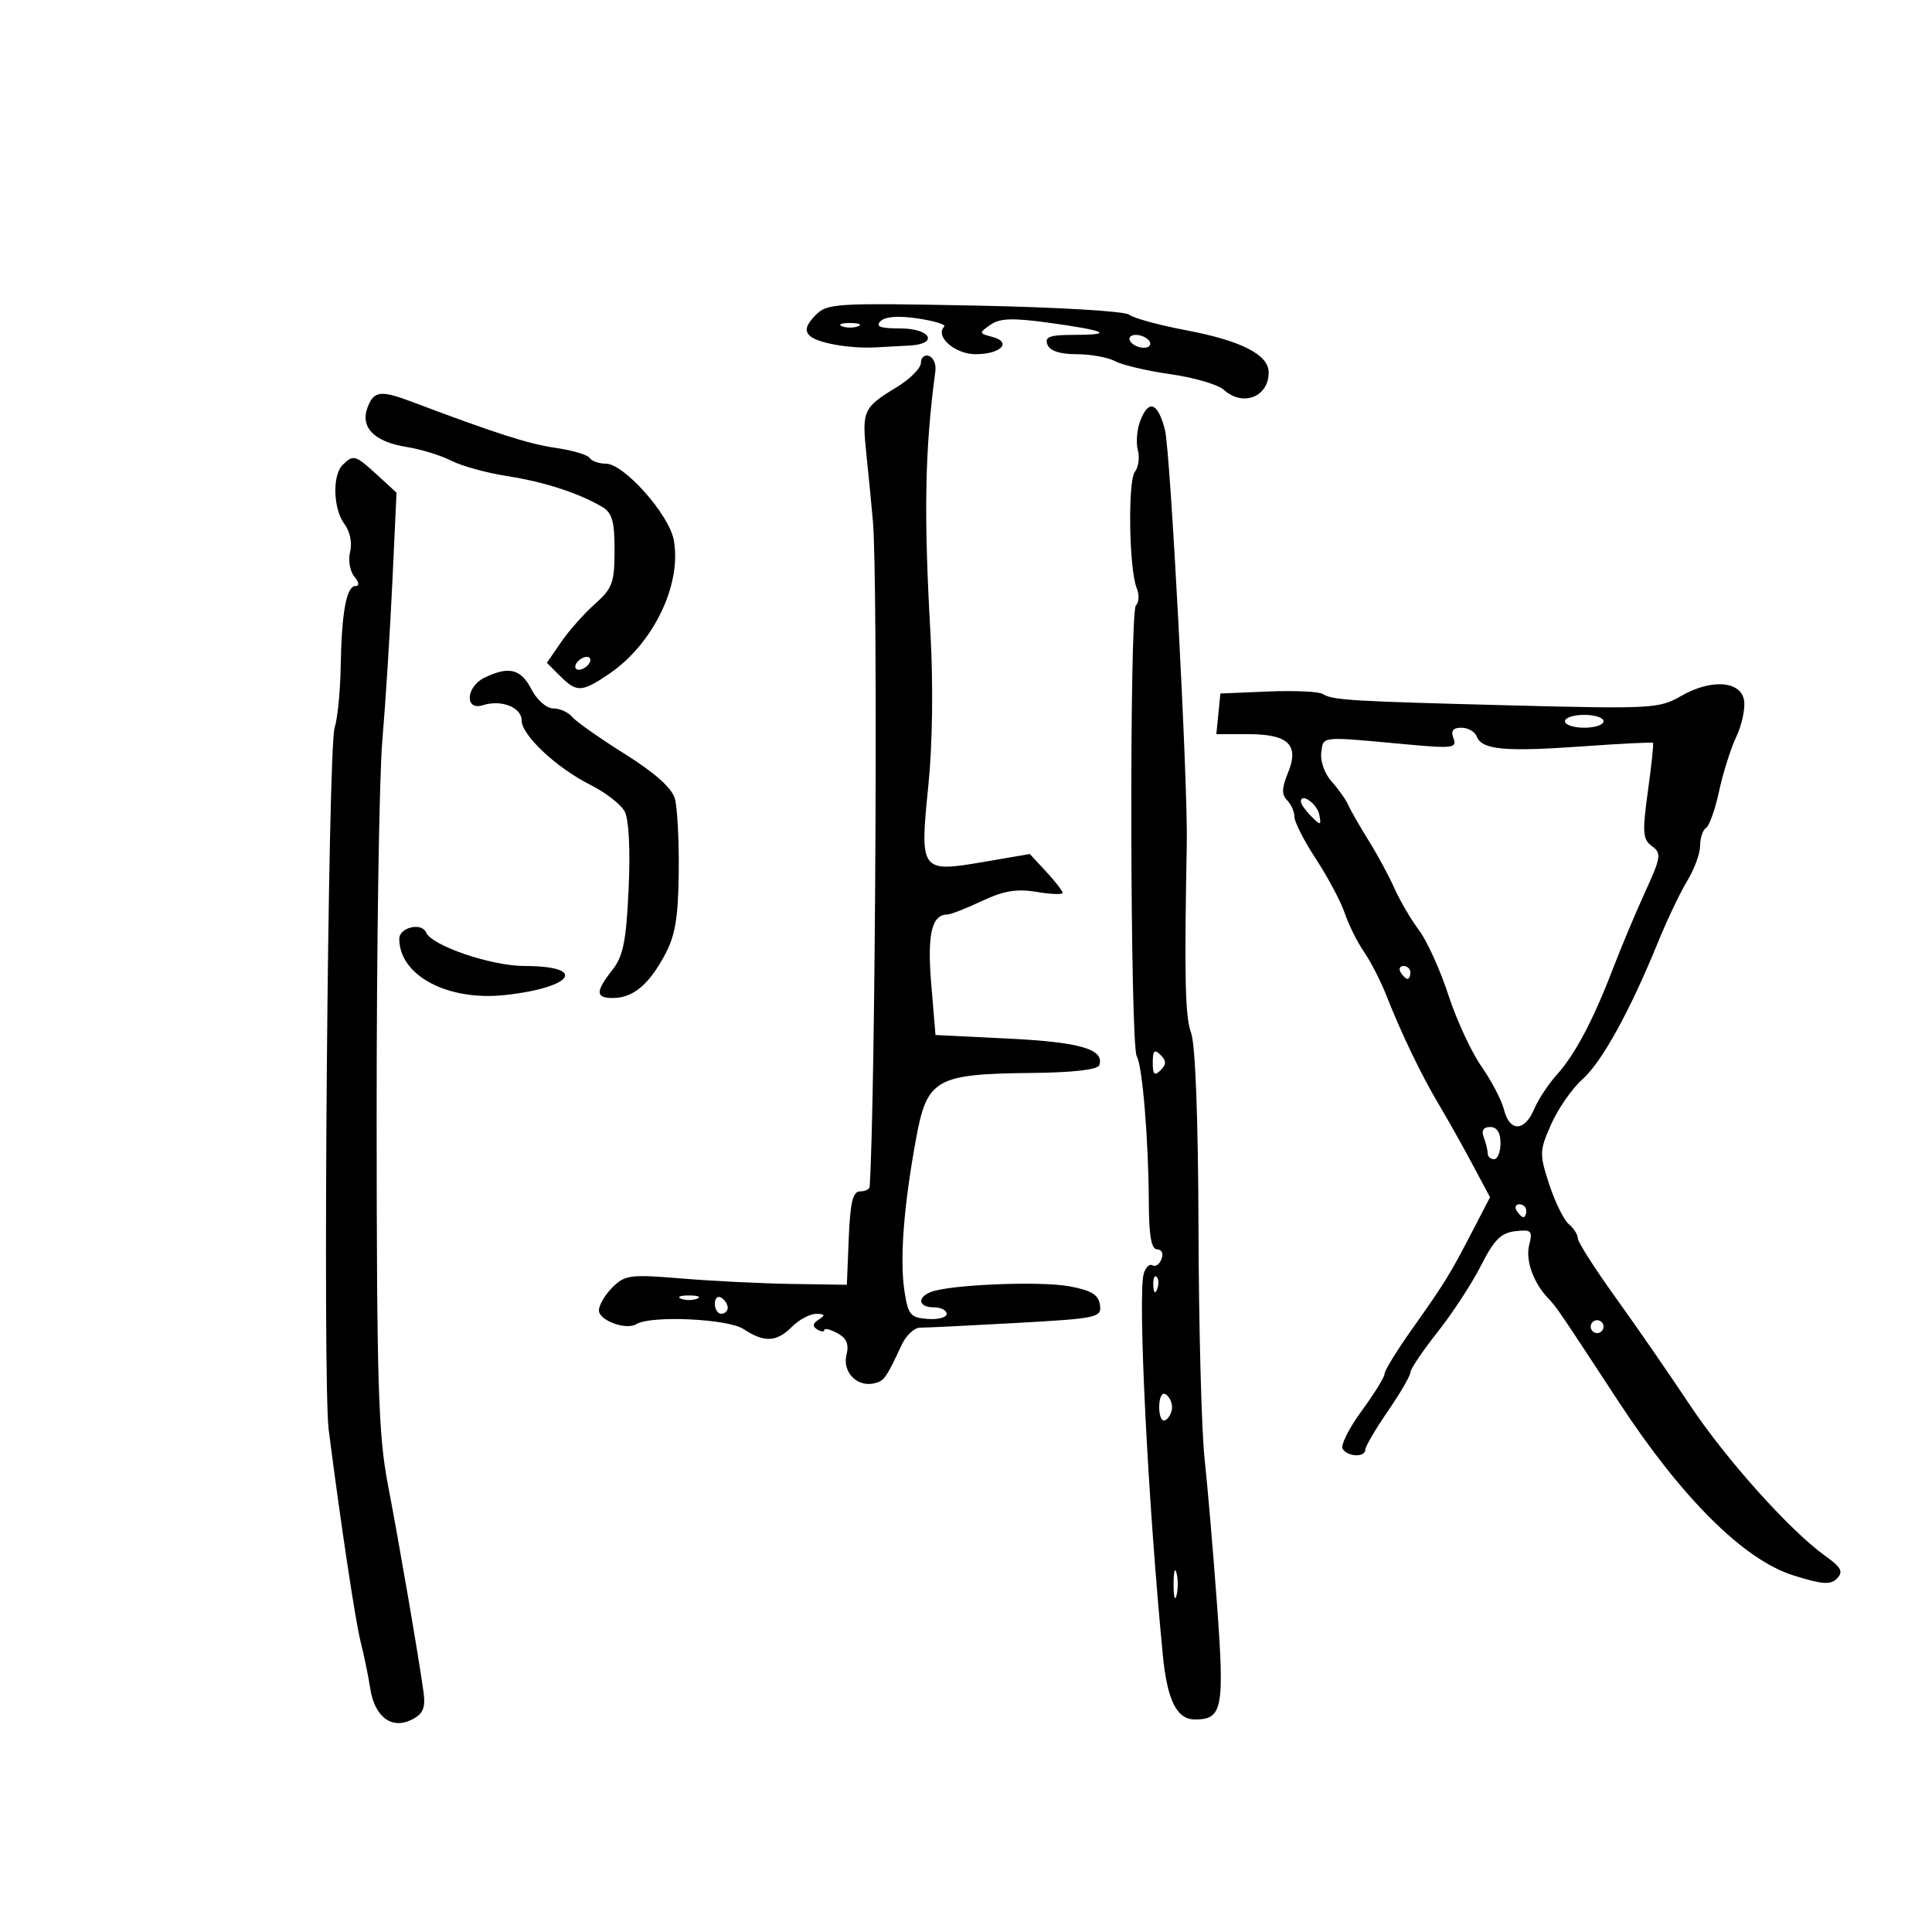 <svg xmlns="http://www.w3.org/2000/svg" width="300" height="300" viewBox="0 0 300 300" version="1.1">
	<path d="M 126.562 49.016 C 125.175 50.454, 124.931 51.331, 125.704 52.104 C 126.857 53.257, 131.888 54.154, 136 53.941 C 137.375 53.870, 139.738 53.742, 141.250 53.656 C 145.833 53.396, 144.525 51, 139.800 51 C 136.689 51, 135.892 50.708, 136.725 49.875 C 137.452 49.148, 139.498 48.998, 142.516 49.450 C 145.083 49.835, 146.933 50.400, 146.627 50.706 C 145.123 52.210, 148.274 55, 151.476 55 C 155.423 55, 157.215 53.131, 154.060 52.305 C 151.995 51.766, 151.986 51.698, 153.794 50.432 C 155.268 49.399, 157.256 49.338, 163.085 50.145 C 171.850 51.358, 173.101 52, 166.698 52 C 162.989 52, 162.178 52.300, 162.638 53.500 C 163.016 54.484, 164.576 55, 167.173 55 C 169.350 55, 172.048 55.490, 173.168 56.090 C 174.288 56.689, 178.172 57.600, 181.800 58.114 C 185.427 58.628, 189.129 59.712, 190.026 60.524 C 192.990 63.205, 197 61.652, 197 57.823 C 197 55.084, 192.726 52.897, 184.241 51.295 C 179.986 50.491, 175.977 49.396, 175.331 48.860 C 174.682 48.321, 163.956 47.690, 151.329 47.447 C 129.472 47.026, 128.417 47.093, 126.562 49.016 M 130.750 50.662 C 131.438 50.940, 132.563 50.940, 133.250 50.662 C 133.938 50.385, 133.375 50.158, 132 50.158 C 130.625 50.158, 130.063 50.385, 130.750 50.662 M 175.500 53 C 175.840 53.550, 176.793 54, 177.618 54 C 178.443 54, 178.840 53.550, 178.500 53 C 178.160 52.450, 177.207 52, 176.382 52 C 175.557 52, 175.160 52.450, 175.500 53 M 143 56.335 C 143 57.161, 141.313 58.862, 139.250 60.116 C 134.024 63.291, 133.817 63.747, 134.530 70.500 C 134.878 73.800, 135.337 78.525, 135.550 81 C 136.341 90.191, 135.954 169.440, 135.046 184.250 C 135.021 184.662, 134.345 185, 133.544 185 C 132.430 185, 132.019 186.704, 131.794 192.250 L 131.500 199.500 123 199.371 C 118.325 199.301, 110.606 198.919, 105.848 198.524 C 97.870 197.861, 97.032 197.968, 95.098 199.902 C 93.944 201.056, 93 202.666, 93 203.481 C 93 205.046, 97.233 206.592, 98.824 205.609 C 101.061 204.226, 113.007 204.774, 115.444 206.372 C 118.719 208.517, 120.574 208.426, 123 206 C 124.100 204.900, 125.787 204.007, 126.750 204.015 C 128.113 204.027, 128.200 204.221, 127.143 204.890 C 126.197 205.490, 126.122 205.957, 126.893 206.434 C 127.502 206.810, 128 206.851, 128 206.524 C 128 206.197, 128.904 206.413, 130.009 207.005 C 131.454 207.778, 131.857 208.721, 131.445 210.364 C 130.788 212.983, 132.983 215.346, 135.595 214.833 C 137.263 214.504, 137.555 214.108, 140.015 208.822 C 140.700 207.349, 141.990 206.150, 142.880 206.158 C 143.771 206.166, 150.485 205.838, 157.799 205.430 C 170.477 204.721, 171.084 204.590, 170.799 202.617 C 170.569 201.028, 169.456 200.358, 166 199.728 C 161.469 198.902, 147.538 199.472, 144.588 200.605 C 142.348 201.464, 142.613 203, 145 203 C 146.100 203, 147 203.457, 147 204.016 C 147 204.575, 145.663 204.930, 144.030 204.805 C 141.362 204.602, 140.996 204.154, 140.435 200.413 C 139.704 195.540, 140.313 187.466, 142.193 177.098 C 143.938 167.472, 145.167 166.764, 160.417 166.604 C 166.652 166.539, 170.469 166.092, 170.700 165.400 C 171.522 162.933, 167.747 161.823, 156.683 161.278 L 145.264 160.716 144.599 152.749 C 143.957 145.042, 144.674 142, 147.133 142 C 147.622 142, 150.026 141.058, 152.476 139.906 C 155.855 138.318, 157.905 137.977, 160.965 138.494 C 163.184 138.869, 165 138.934, 165 138.639 C 165 138.344, 163.854 136.867, 162.454 135.356 L 159.908 132.609 152.768 133.833 C 142.923 135.521, 142.795 135.345, 144.153 122 C 144.792 115.726, 144.926 106.267, 144.488 98.500 C 143.423 79.639, 143.604 69.909, 145.247 57.608 C 145.386 56.567, 144.938 55.517, 144.250 55.274 C 143.563 55.032, 143 55.509, 143 56.335 M 57.079 63.250 C 55.895 66.358, 58.107 68.602, 63.151 69.408 C 65.383 69.765, 68.499 70.724, 70.074 71.538 C 71.649 72.353, 75.540 73.425, 78.719 73.920 C 84.479 74.818, 89.732 76.514, 93.464 78.679 C 95.049 79.599, 95.429 80.907, 95.429 85.447 C 95.429 90.460, 95.096 91.370, 92.379 93.787 C 90.701 95.279, 88.337 97.945, 87.124 99.710 L 84.920 102.920 86.960 104.960 C 89.556 107.556, 90.338 107.522, 94.607 104.621 C 101.475 99.954, 105.927 90.679, 104.607 83.790 C 103.848 79.830, 96.870 72, 94.099 72 C 93.010 72, 91.872 71.602, 91.571 71.115 C 91.271 70.629, 88.882 69.921, 86.262 69.543 C 82.071 68.937, 77.063 67.332, 64 62.407 C 59.093 60.557, 58.056 60.684, 57.079 63.250 M 177.041 65.393 C 176.540 66.709, 176.380 68.736, 176.684 69.898 C 176.987 71.060, 176.782 72.571, 176.227 73.255 C 175.106 74.639, 175.321 88.468, 176.508 91.317 C 176.925 92.317, 176.868 93.532, 176.383 94.017 C 175.348 95.052, 175.478 162.347, 176.519 164.030 C 177.392 165.443, 178.349 177.076, 178.388 186.750 C 178.409 191.897, 178.783 194, 179.678 194 C 180.384 194, 180.686 194.656, 180.364 195.494 C 180.048 196.316, 179.420 196.760, 178.967 196.480 C 178.514 196.200, 177.903 196.765, 177.609 197.735 C 176.637 200.941, 178.236 233.037, 180.563 257 C 181.244 264.022, 182.728 267, 185.547 267 C 189.824 267, 190.154 265.309, 188.993 249.353 C 188.398 241.184, 187.522 230.900, 187.046 226.500 C 186.570 222.100, 186.146 206.056, 186.103 190.848 C 186.054 173.690, 185.615 162.119, 184.946 160.359 C 184.027 157.940, 183.887 151.724, 184.285 131 C 184.466 121.609, 181.743 70.033, 180.893 66.750 C 179.779 62.445, 178.353 61.943, 177.041 65.393 M 53.200 72.200 C 51.566 73.834, 51.742 79.075, 53.510 81.412 C 54.349 82.520, 54.709 84.311, 54.367 85.675 C 54.042 86.968, 54.332 88.695, 55.011 89.513 C 55.766 90.423, 55.840 91, 55.202 91 C 53.795 91, 53.044 95.083, 52.903 103.500 C 52.838 107.350, 52.413 111.625, 51.959 113 C 50.919 116.150, 50.086 214.567, 51.037 222 C 52.901 236.570, 55.204 251.846, 56.013 255 C 56.507 256.925, 57.176 260.182, 57.499 262.238 C 58.201 266.704, 60.923 268.647, 64.099 266.947 C 65.733 266.073, 66.100 265.123, 65.754 262.662 C 64.938 256.846, 61.974 239.597, 60.227 230.500 C 58.741 222.758, 58.498 214.793, 58.485 173.500 C 58.477 147.100, 58.874 120.775, 59.367 115 C 59.861 109.225, 60.559 98.200, 60.919 90.500 L 61.574 76.500 58.575 73.750 C 55.174 70.631, 54.859 70.541, 53.200 72.200 M 89.500 103 C 89.160 103.550, 89.332 104, 89.882 104 C 90.432 104, 91.160 103.550, 91.500 103 C 91.840 102.450, 91.668 102, 91.118 102 C 90.568 102, 89.840 102.450, 89.500 103 M 75.250 105.220 C 72.328 106.630, 72.106 110.418, 75 109.500 C 77.855 108.594, 81 109.836, 81 111.871 C 81 114.163, 86.445 119.256, 91.717 121.895 C 94.036 123.057, 96.414 124.905, 97.001 126.002 C 97.651 127.216, 97.891 131.915, 97.614 137.990 C 97.242 146.151, 96.778 148.467, 95.079 150.626 C 92.417 154.011, 92.456 155.008, 95.250 154.968 C 98.316 154.925, 100.723 152.920, 103.201 148.347 C 104.842 145.320, 105.309 142.582, 105.393 135.500 C 105.452 130.550, 105.181 125.375, 104.790 124 C 104.323 122.354, 101.668 119.988, 97.017 117.075 C 93.133 114.641, 89.459 112.053, 88.855 111.325 C 88.250 110.596, 86.922 110, 85.903 110 C 84.857 110, 83.376 108.695, 82.500 107 C 80.877 103.861, 79.016 103.404, 75.250 105.220 M 261 108.093 C 257.678 110.018, 256.359 110.091, 235 109.542 C 209.560 108.888, 206.941 108.730, 205.399 107.760 C 204.794 107.378, 200.969 107.206, 196.899 107.377 L 189.500 107.688 189.187 110.844 L 188.873 114 193.814 114 C 200.095 114, 201.794 115.669, 199.977 120.055 C 199.027 122.349, 198.996 123.396, 199.856 124.256 C 200.485 124.885, 201 126.051, 201 126.846 C 201 127.642, 202.506 130.590, 204.347 133.396 C 206.187 136.203, 208.196 139.982, 208.810 141.794 C 209.424 143.606, 210.769 146.306, 211.798 147.794 C 212.827 149.282, 214.378 152.300, 215.244 154.500 C 217.610 160.507, 220.746 167.026, 223.420 171.500 C 224.735 173.700, 227.062 177.842, 228.592 180.705 L 231.372 185.910 228.623 191.205 C 225.101 197.990, 224.373 199.169, 219.250 206.401 C 216.912 209.701, 215 212.812, 215 213.316 C 215 213.820, 213.393 216.421, 211.429 219.097 C 209.465 221.772, 208.142 224.420, 208.488 224.981 C 209.262 226.233, 212 226.336, 212 225.112 C 212 224.624, 213.575 221.935, 215.500 219.136 C 217.425 216.338, 219 213.628, 219 213.114 C 219 212.600, 220.902 209.777, 223.226 206.840 C 225.551 203.903, 228.588 199.250, 229.977 196.500 C 231.979 192.533, 233.076 191.434, 235.287 191.180 C 237.804 190.891, 238.013 191.099, 237.452 193.337 C 236.856 195.712, 238.093 199.173, 240.408 201.607 C 241.711 202.977, 241.975 203.364, 251.441 217.808 C 261.159 232.635, 270.791 242.202, 278.427 244.609 C 282.988 246.046, 284.256 246.135, 285.263 245.085 C 286.255 244.052, 285.906 243.373, 283.500 241.660 C 277.977 237.726, 267.986 226.582, 262.288 218 C 259.184 213.325, 254.024 205.860, 250.822 201.410 C 247.620 196.961, 245 192.854, 245 192.283 C 245 191.712, 244.371 190.723, 243.603 190.085 C 242.835 189.448, 241.470 186.677, 240.571 183.929 C 239.019 179.182, 239.034 178.712, 240.870 174.561 C 241.933 172.157, 244.115 169.022, 245.719 167.592 C 248.746 164.896, 253.093 157.006, 257.473 146.261 C 258.872 142.829, 260.911 138.554, 262.004 136.761 C 263.098 134.967, 263.994 132.514, 263.996 131.309 C 263.998 130.104, 264.414 128.862, 264.919 128.550 C 265.425 128.238, 266.333 125.673, 266.938 122.851 C 267.544 120.029, 268.741 116.241, 269.599 114.433 C 270.456 112.626, 271.010 110.101, 270.829 108.823 C 270.388 105.711, 265.711 105.363, 261 108.093 M 243 112 C 243 112.550, 244.350 113, 246 113 C 247.650 113, 249 112.550, 249 112 C 249 111.450, 247.650 111, 246 111 C 244.350 111, 243 111.450, 243 112 M 225.699 114.658 C 226.272 116.152, 225.552 116.243, 218.418 115.585 C 204.836 114.331, 205.533 114.265, 205.168 116.848 C 204.982 118.161, 205.687 120.144, 206.769 121.348 C 207.832 122.532, 208.997 124.175, 209.358 125 C 209.718 125.825, 211.136 128.300, 212.507 130.500 C 213.879 132.700, 215.690 136.051, 216.532 137.946 C 217.373 139.842, 219.089 142.767, 220.344 144.446 C 221.600 146.126, 223.650 150.650, 224.901 154.500 C 226.152 158.350, 228.458 163.334, 230.025 165.576 C 231.592 167.818, 233.177 170.856, 233.546 172.326 C 234.414 175.786, 236.725 175.748, 238.210 172.250 C 238.852 170.738, 240.425 168.342, 241.706 166.927 C 244.553 163.781, 247.379 158.451, 250.446 150.441 C 251.722 147.109, 253.980 141.729, 255.463 138.487 C 257.927 133.100, 258.018 132.486, 256.515 131.388 C 255.079 130.338, 254.999 129.256, 255.884 122.874 C 256.441 118.853, 256.799 115.465, 256.679 115.346 C 256.560 115.226, 251.579 115.477, 245.612 115.903 C 233.653 116.756, 230.099 116.422, 229.311 114.368 C 229.022 113.615, 227.948 113, 226.924 113 C 225.602 113, 225.247 113.480, 225.699 114.658 M 202 124.488 C 202 124.848, 202.724 125.866, 203.608 126.751 C 205.085 128.228, 205.187 128.208, 204.858 126.512 C 204.527 124.804, 202 123.015, 202 124.488 M 62 145.777 C 62 151.491, 69.525 155.483, 78.451 154.507 C 89.088 153.342, 91.297 150, 81.430 150 C 76.292 150, 67.021 146.840, 66.167 144.797 C 65.491 143.182, 62 144.003, 62 145.777 M 217.500 151 C 217.840 151.550, 218.316 152, 218.559 152 C 218.802 152, 219 151.550, 219 151 C 219 150.450, 218.523 150, 217.941 150 C 217.359 150, 217.160 150.450, 217.500 151 M 179 165 C 179 166.867, 179.267 167.133, 180.200 166.200 C 181.133 165.267, 181.133 164.733, 180.200 163.800 C 179.267 162.867, 179 163.133, 179 165 M 230.393 176.582 C 230.727 177.452, 231 178.577, 231 179.082 C 231 179.587, 231.450 180, 232 180 C 232.550 180, 233 178.875, 233 177.500 C 233 175.870, 232.440 175, 231.393 175 C 230.338 175, 229.995 175.544, 230.393 176.582 M 235.500 188 C 235.840 188.550, 236.316 189, 236.559 189 C 236.802 189, 237 188.550, 237 188 C 237 187.450, 236.523 187, 235.941 187 C 235.359 187, 235.160 187.450, 235.500 188 M 179.079 199.583 C 179.127 200.748, 179.364 200.985, 179.683 200.188 C 179.972 199.466, 179.936 198.603, 179.604 198.271 C 179.272 197.939, 179.036 198.529, 179.079 199.583 M 105.750 201.662 C 106.438 201.940, 107.563 201.940, 108.250 201.662 C 108.938 201.385, 108.375 201.158, 107 201.158 C 105.625 201.158, 105.063 201.385, 105.750 201.662 M 111 202.441 C 111 203.298, 111.450 204, 112 204 C 112.550 204, 113 203.577, 113 203.059 C 113 202.541, 112.550 201.840, 112 201.500 C 111.450 201.160, 111 201.584, 111 202.441 M 247 206 C 247 206.550, 247.450 207, 248 207 C 248.550 207, 249 206.550, 249 206 C 249 205.450, 248.550 205, 248 205 C 247.450 205, 247 205.450, 247 206 M 180 218.500 C 180 219.991, 180.431 220.852, 181 220.500 C 181.550 220.160, 182 219.260, 182 218.500 C 182 217.740, 181.550 216.840, 181 216.500 C 180.431 216.148, 180 217.009, 180 218.500 M 182.232 246 C 182.232 247.925, 182.438 248.713, 182.689 247.750 C 182.941 246.787, 182.941 245.213, 182.689 244.250 C 182.438 243.287, 182.232 244.075, 182.232 246" stroke="none" fill="black" fill-rule="evenodd"/>
</svg>